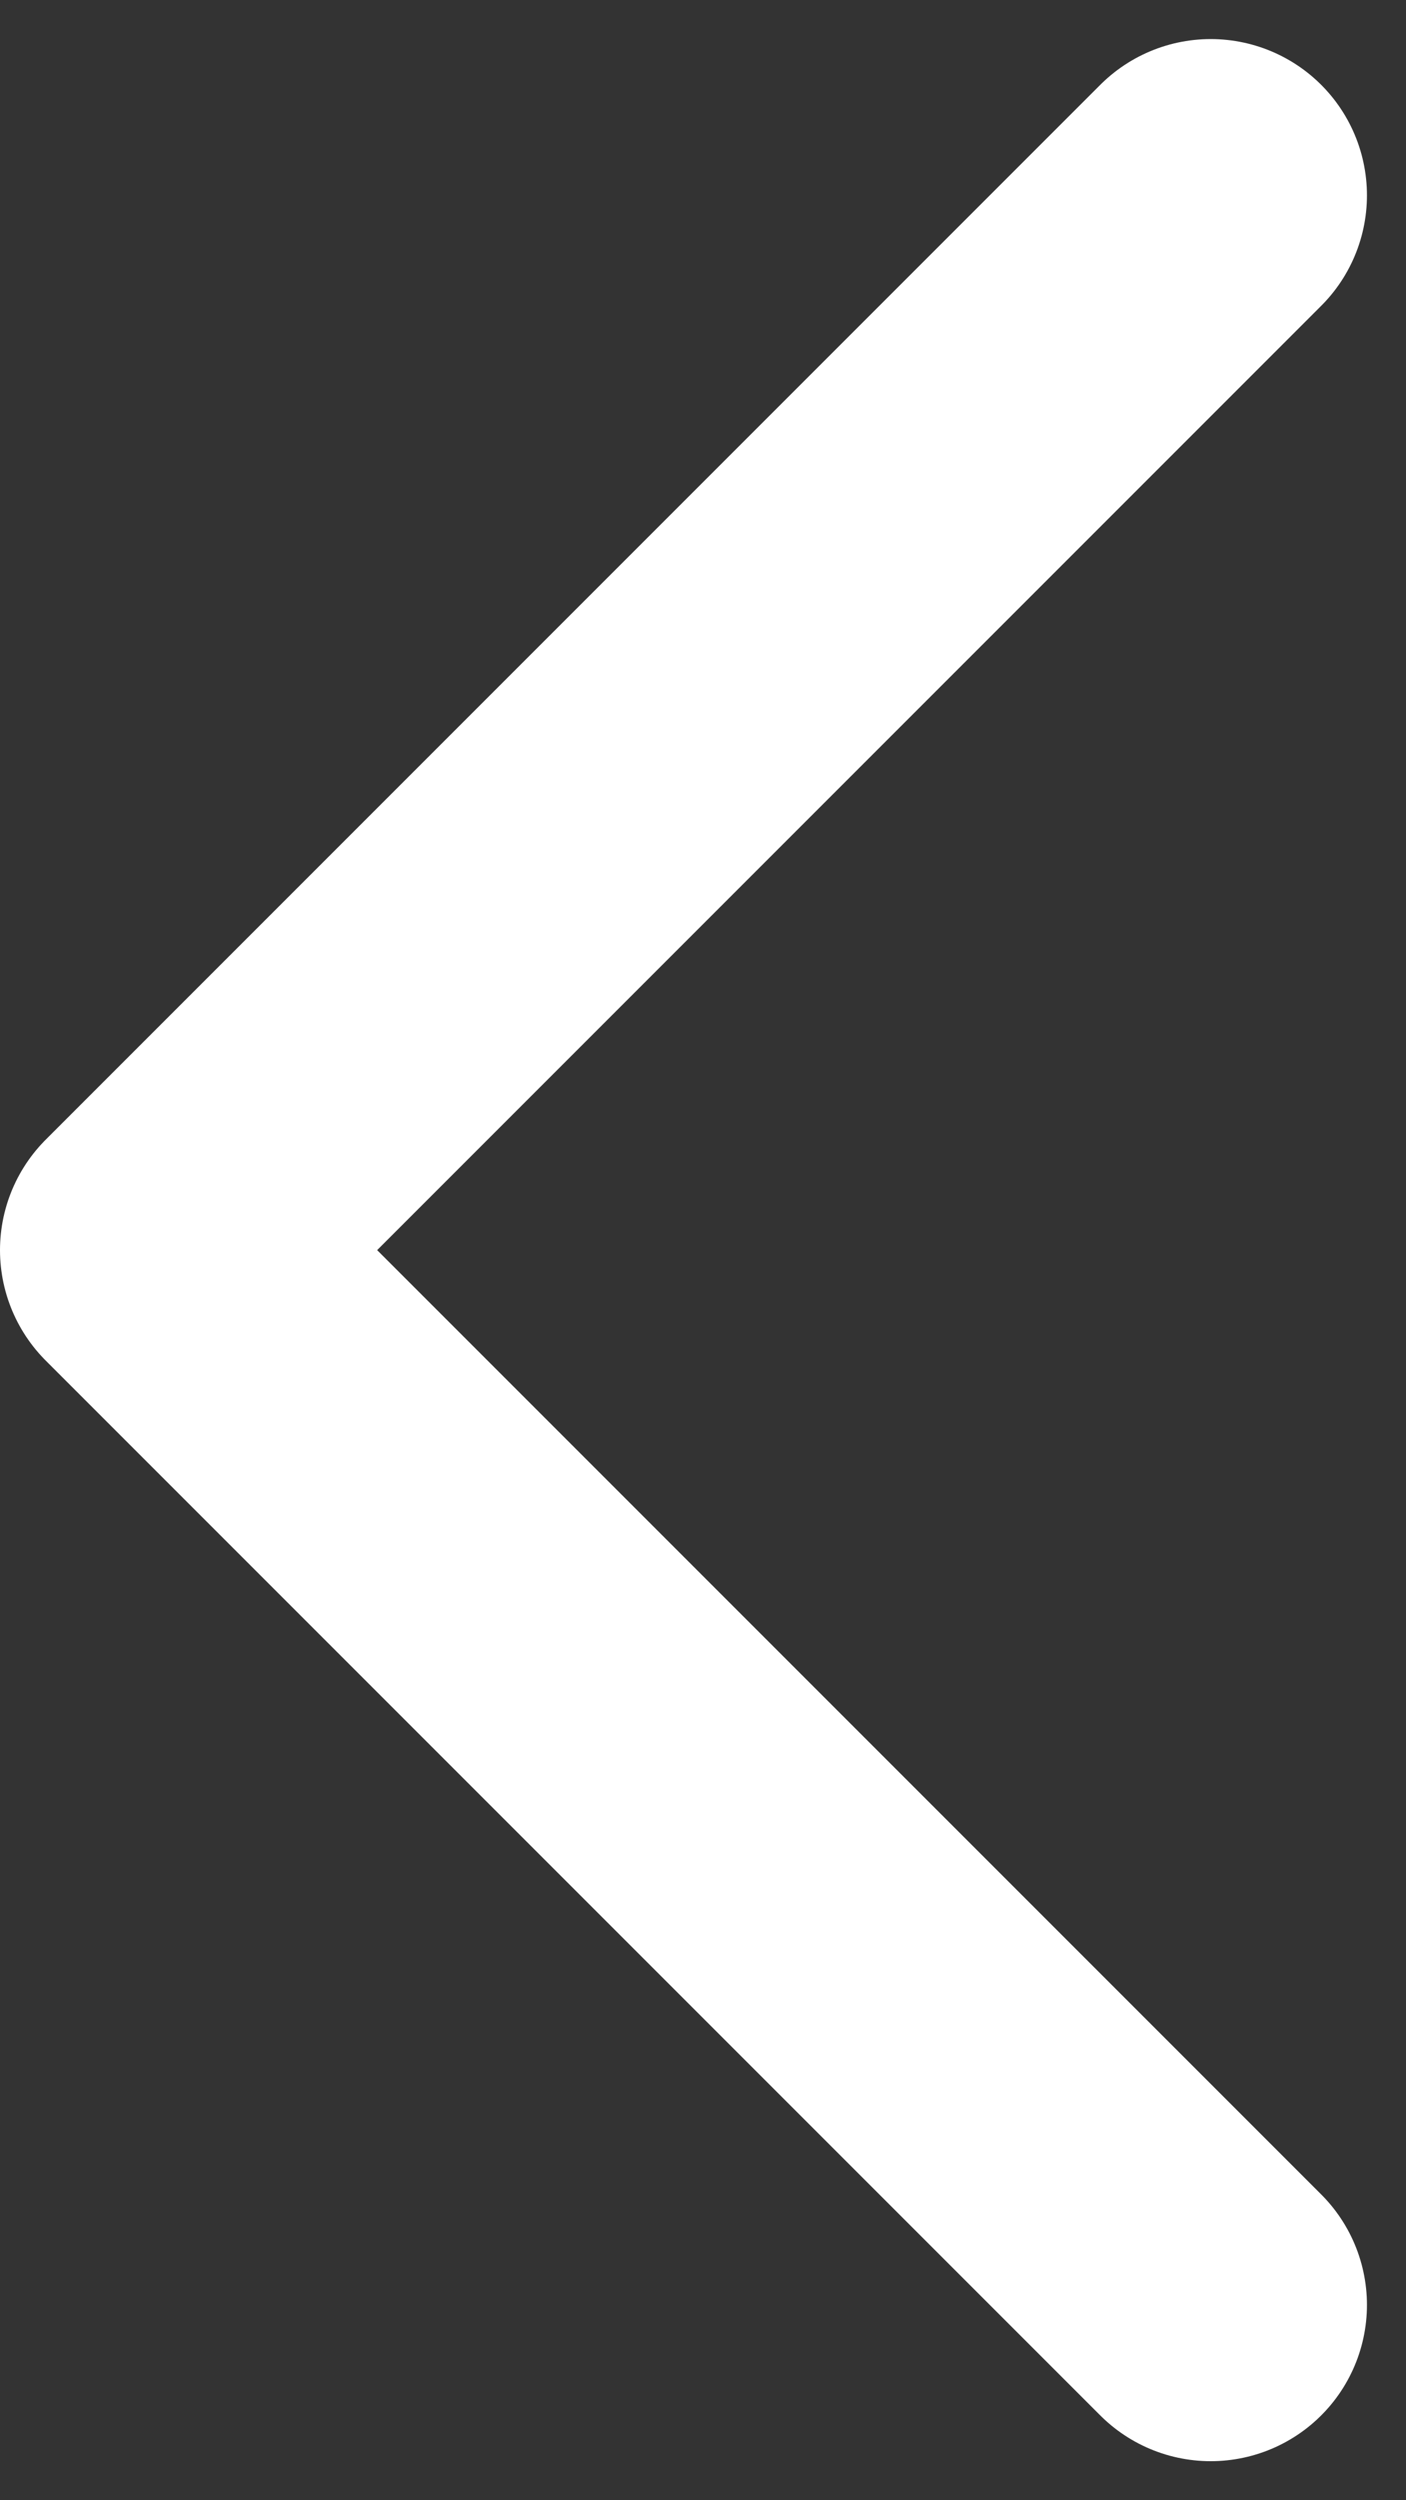 <svg width="18" height="32" viewBox="0 0 18 32" fill="none" xmlns="http://www.w3.org/2000/svg">
<rect x="0" y="0" width="18" height="32" fill="#333333" stroke="none"/>
<path d="M15.5 29.5L2 16L15.5 2.5" stroke="white" stroke-width="4" stroke-linecap="round" stroke-linejoin="round"/>
</svg>
